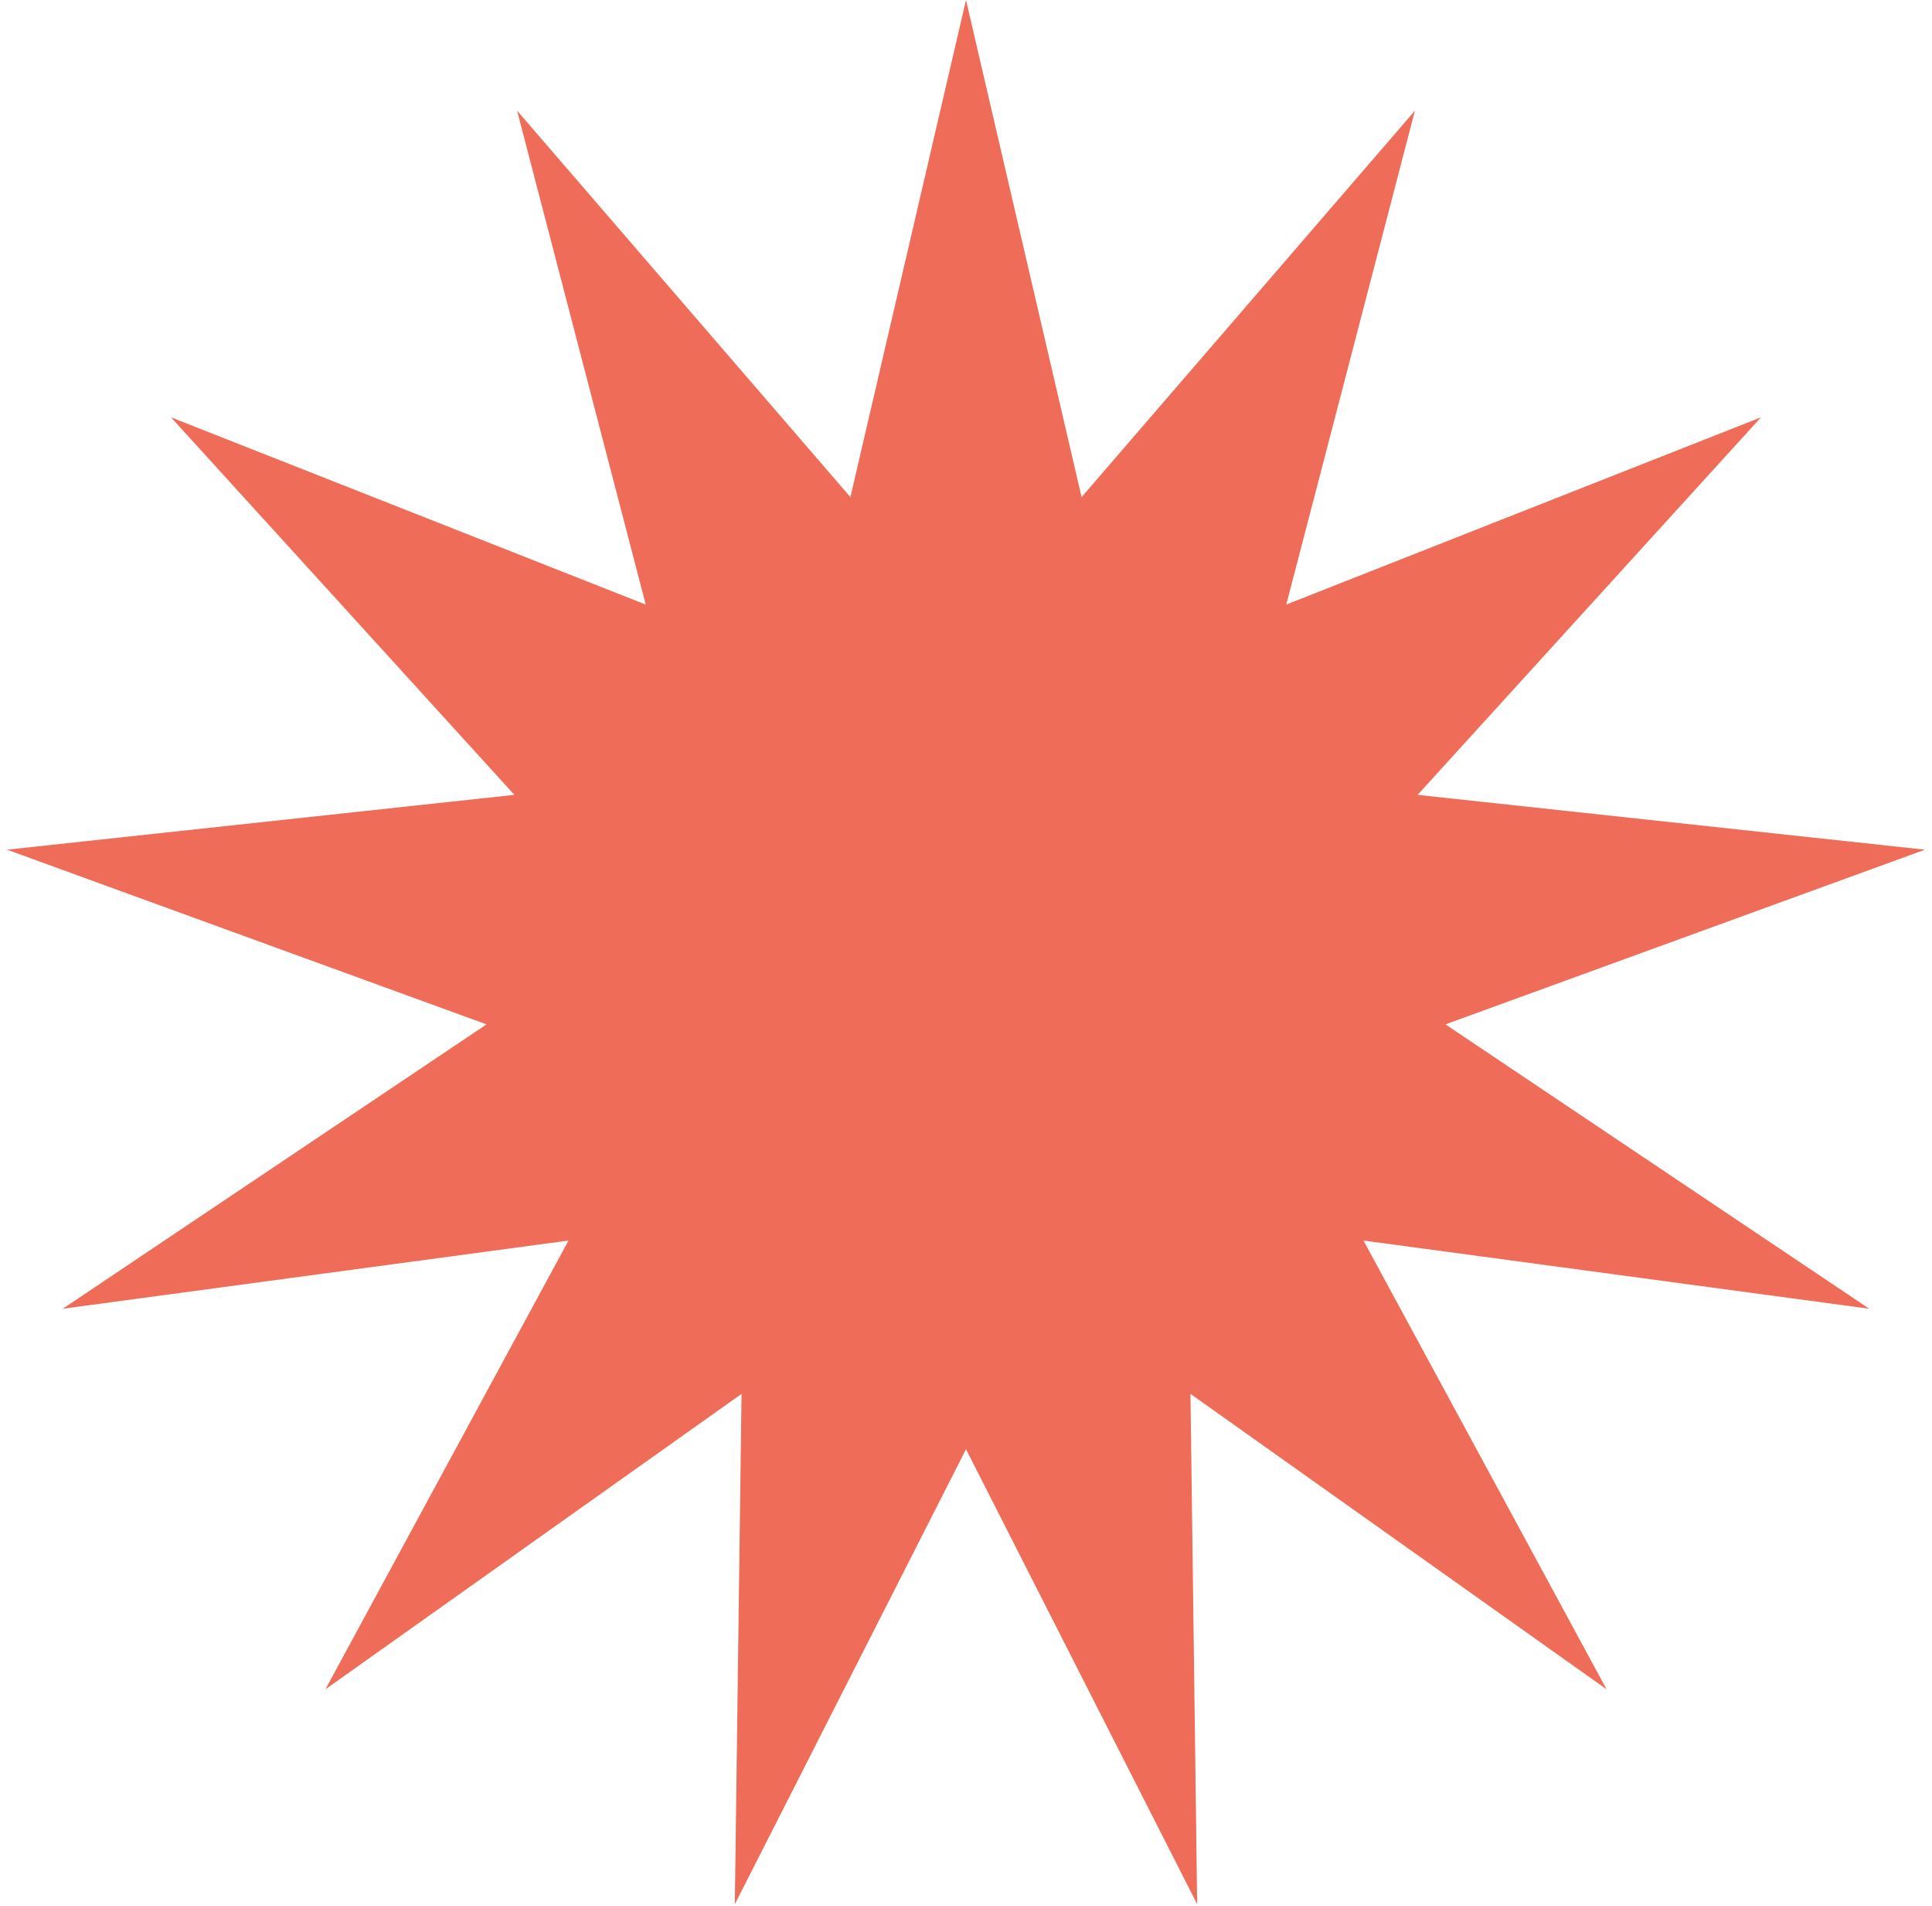 <svg width="148" height="146" viewBox="0 0 148 146" fill="none" xmlns="http://www.w3.org/2000/svg">
<path d="M74 111L56.291 145.85L56.805 106.762L24.929 129.39L43.55 95.018L4.809 100.241L37.27 78.46L0.54 65.08L39.404 60.88L13.099 31.963L49.465 46.305L39.611 8.476L65.145 38.075L74 0L82.855 38.075L108.39 8.476L98.535 46.305L134.901 31.963L108.596 60.88L147.46 65.08L110.73 78.46L143.191 100.241L104.45 95.018L123.071 129.39L91.195 106.762L91.709 145.85L74 111Z" fill="#EF6D58"/>
</svg>
